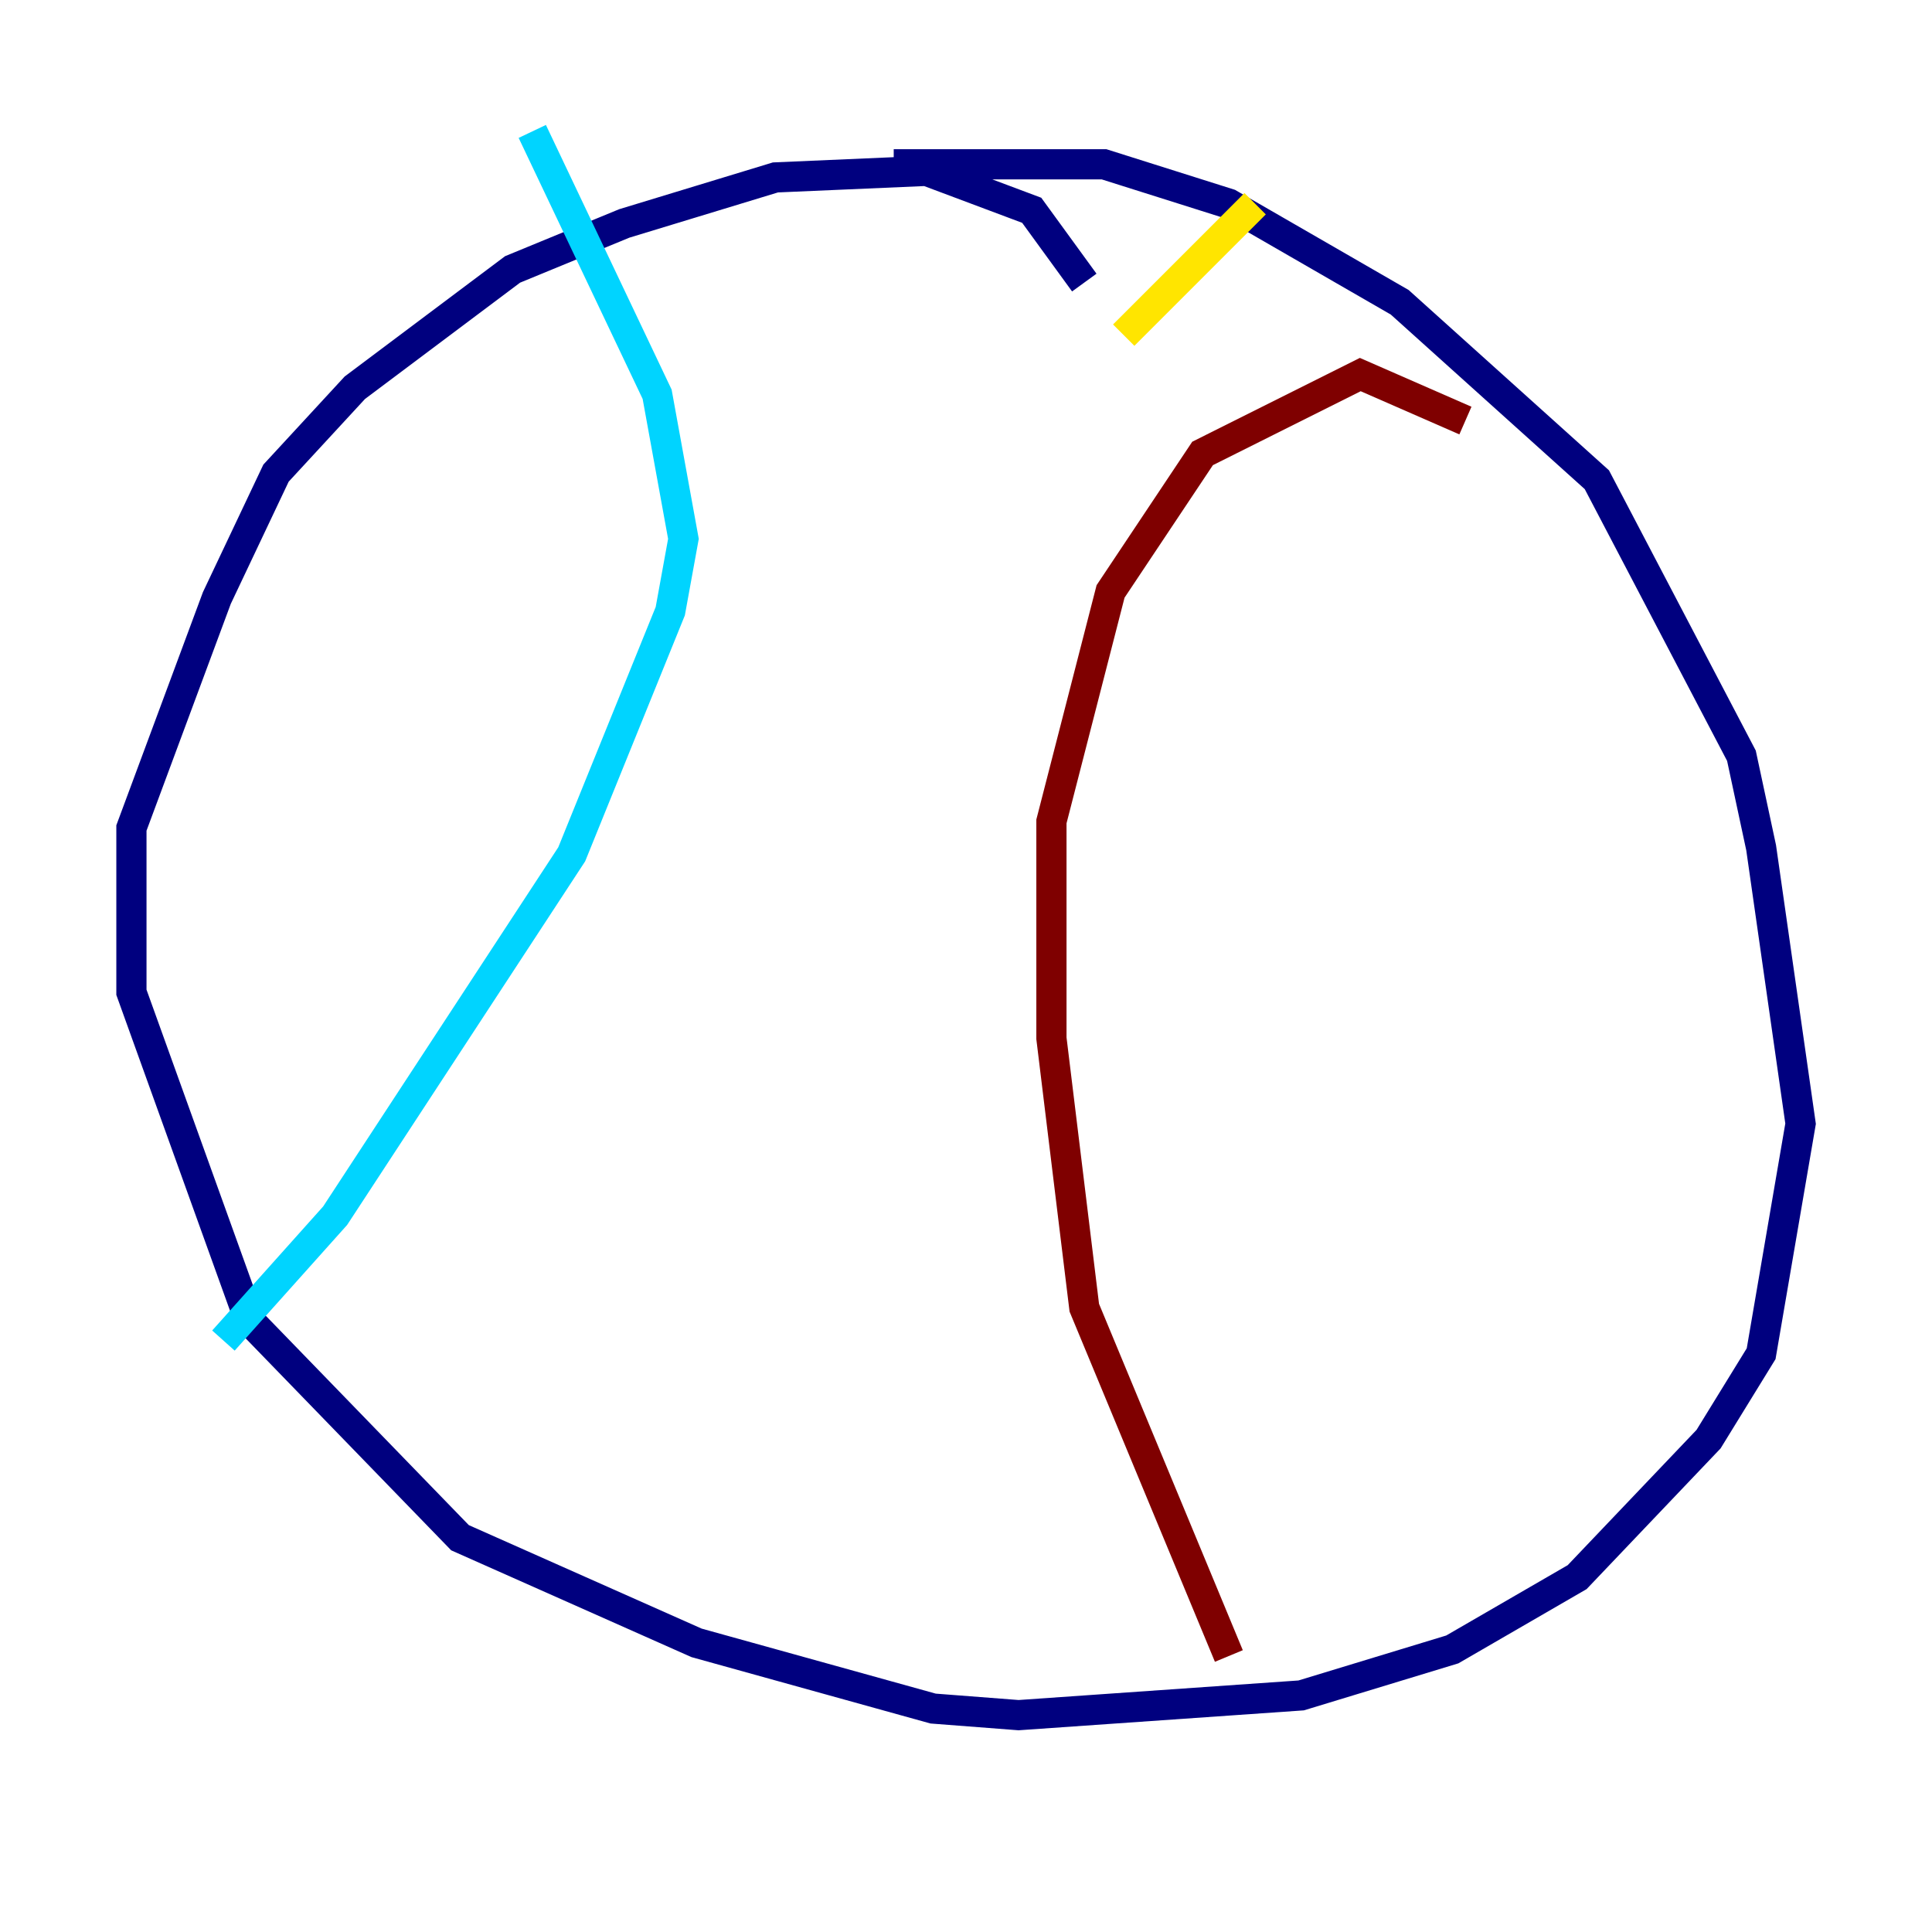 <?xml version="1.0" encoding="utf-8" ?>
<svg baseProfile="tiny" height="128" version="1.2" viewBox="0,0,128,128" width="128" xmlns="http://www.w3.org/2000/svg" xmlns:ev="http://www.w3.org/2001/xml-events" xmlns:xlink="http://www.w3.org/1999/xlink"><defs /><polyline fill="none" points="71.837,18.721 68.354,13.932 61.388,11.32 51.374,11.755 41.361,14.803 33.959,17.85 23.51,25.687 18.286,31.347 14.367,39.619 8.707,54.857 8.707,65.742 16.544,87.51 30.476,101.878 46.15,108.844 61.823,113.197 67.483,113.633 86.204,112.326 96.218,109.279 104.49,104.49 113.197,95.347 116.68,89.687 119.293,74.449 116.68,56.163 115.374,50.068 105.796,31.782 92.735,20.027 81.415,13.497 73.143,10.884 59.211,10.884" stroke="#00007f" stroke-width="2" /><polyline fill="none" points="35.265,8.707 43.537,26.122 45.279,35.701 44.408,40.49 37.878,56.599 22.204,80.544 14.803,88.816" stroke="#00d4ff" stroke-width="2" /><polyline fill="none" points="74.449,22.204 83.156,13.497" stroke="#ffe500" stroke-width="2" /><polyline fill="none" points="97.088,27.864 90.122,24.816 79.674,30.041 73.578,39.184 69.66,54.422 69.66,68.789 71.837,86.639 81.415,109.714" stroke="#7f0000" stroke-width="2" /></svg>